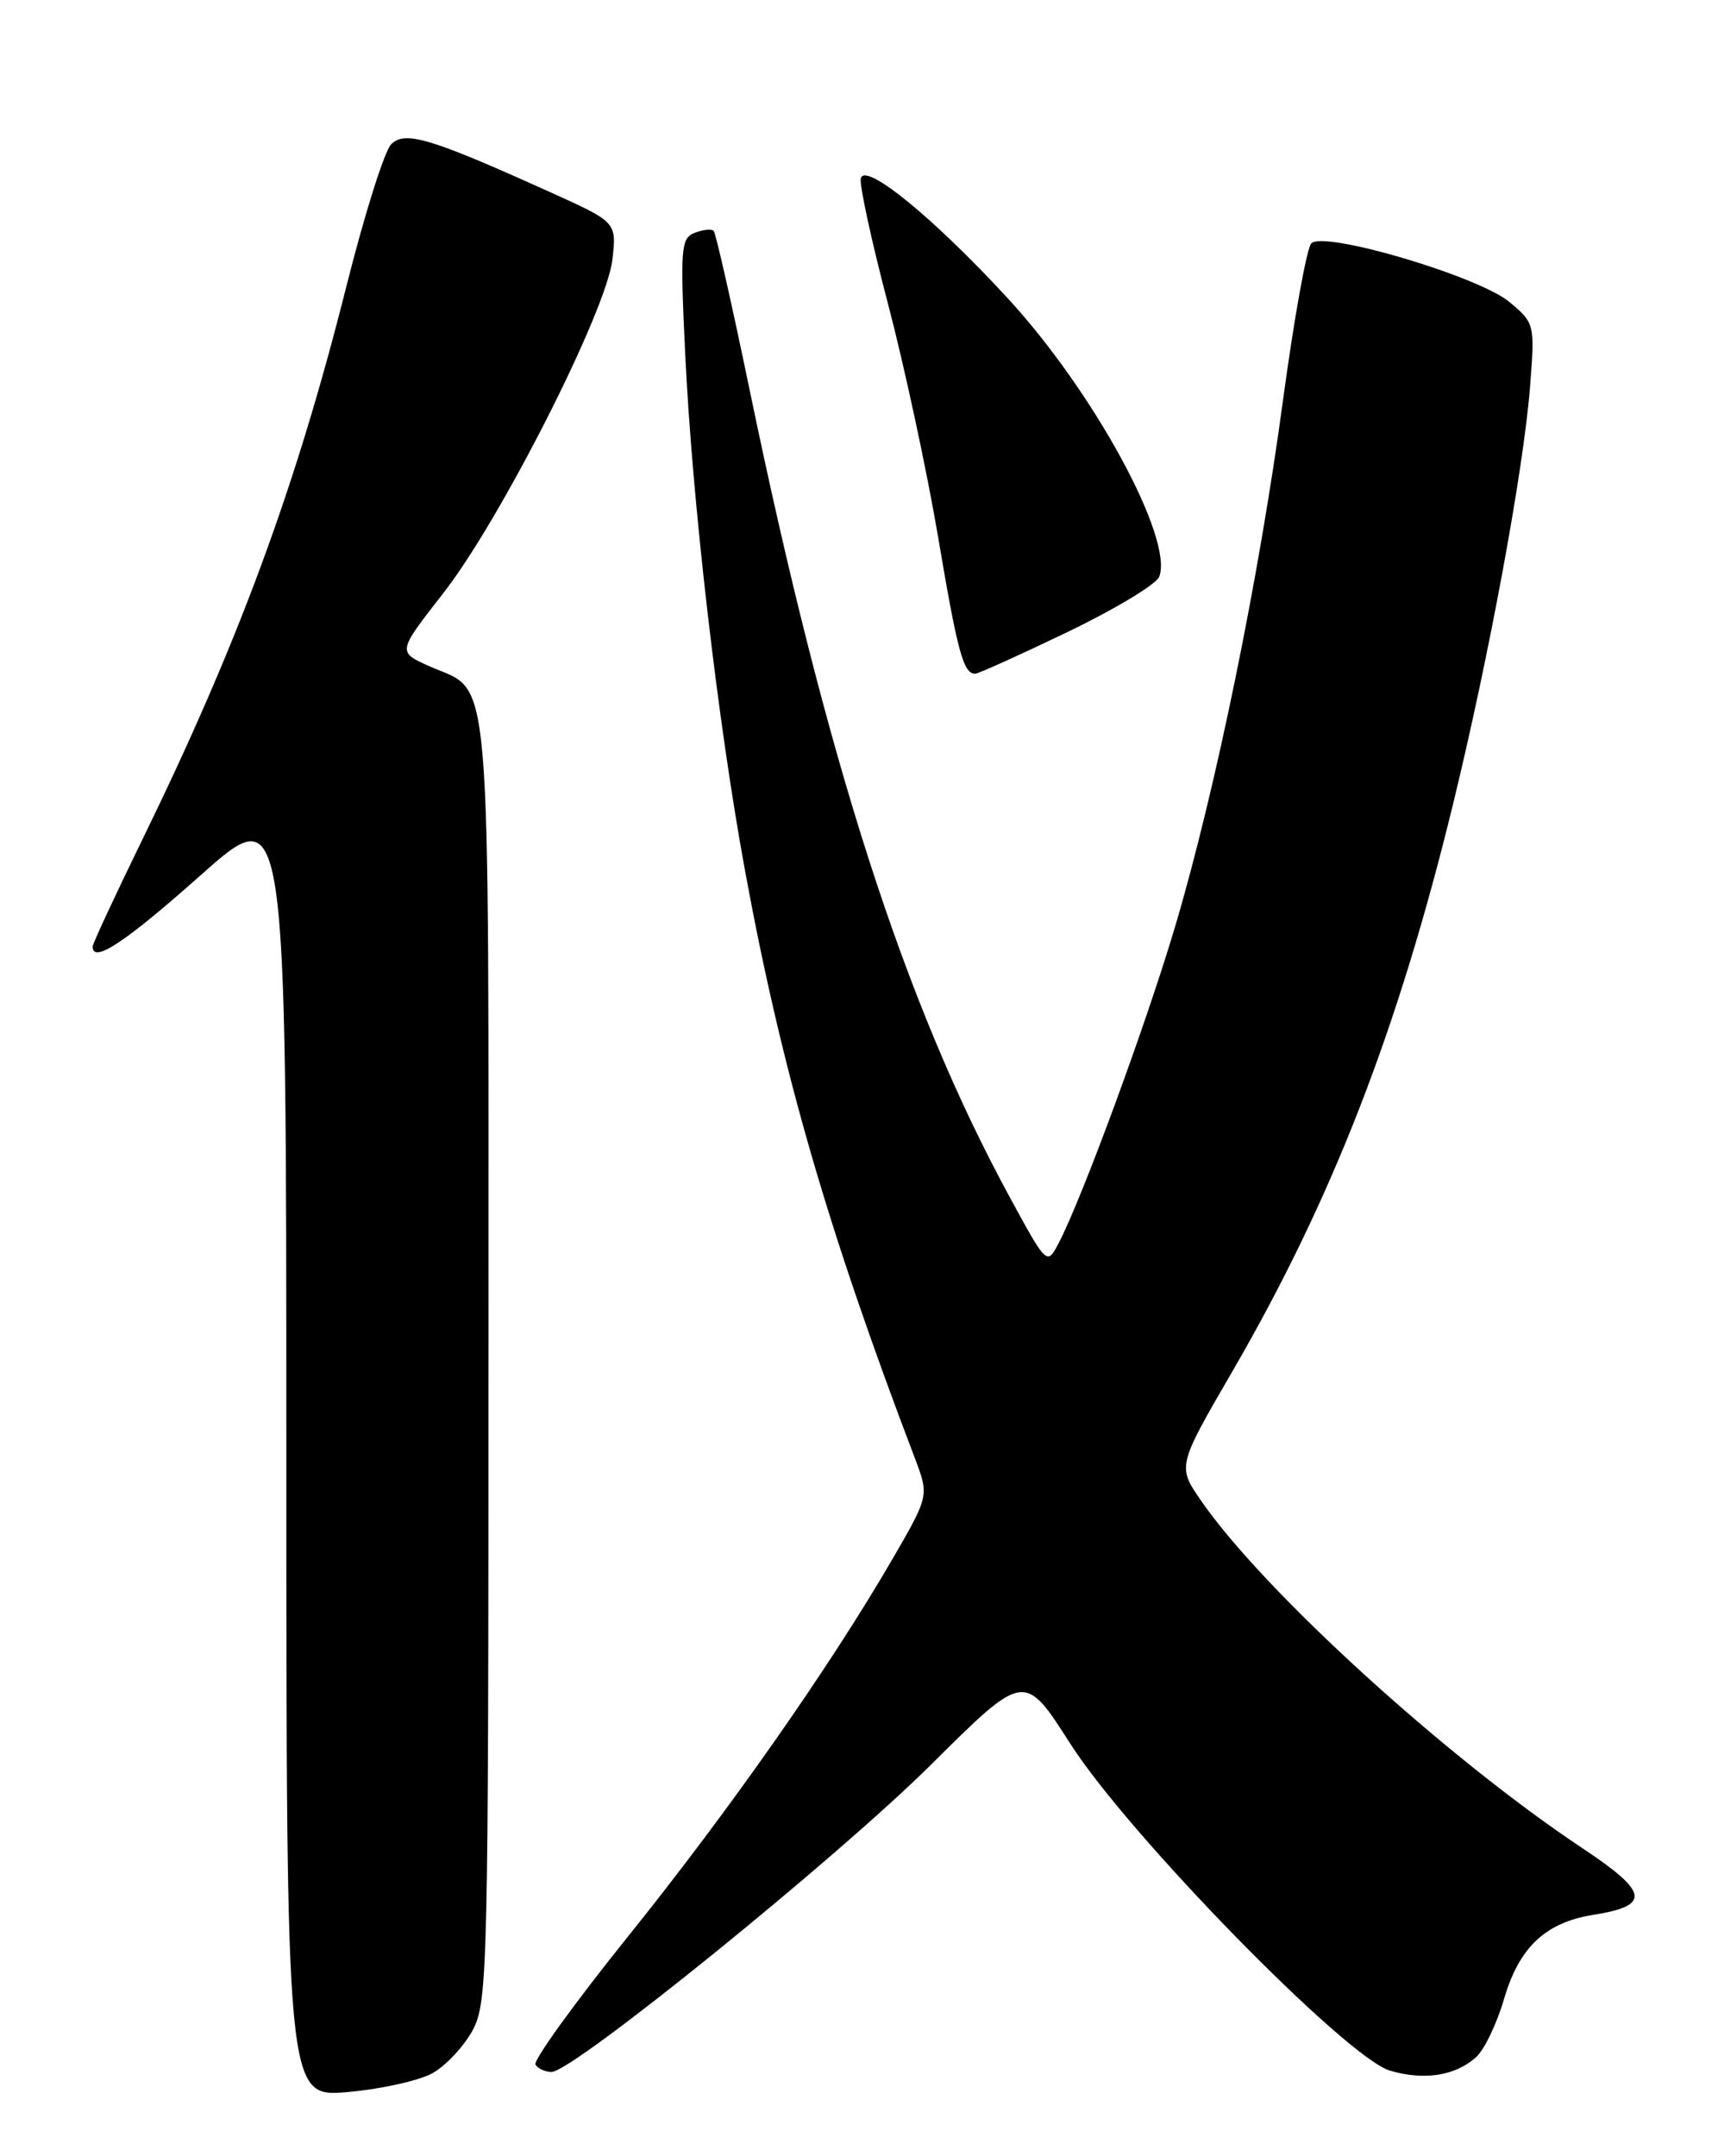 <?xml version="1.0" encoding="UTF-8" standalone="no"?>
<!DOCTYPE svg PUBLIC "-//W3C//DTD SVG 1.1//EN" "http://www.w3.org/Graphics/SVG/1.1/DTD/svg11.dtd" >
<svg xmlns="http://www.w3.org/2000/svg" xmlns:xlink="http://www.w3.org/1999/xlink" version="1.1" viewBox="0 0 204 256">
 <g >
 <path fill="currentColor"
d=" M 51.39 246.13 C 52.97 245.23 55.11 242.93 56.14 241.02 C 57.91 237.70 58.00 233.76 58.00 161.49 C 58.00 76.65 58.50 82.47 50.96 79.09 C 47.19 77.40 47.19 77.40 52.62 70.45 C 59.43 61.74 72.04 36.87 72.72 30.80 C 73.22 26.38 73.22 26.38 65.36 22.83 C 51.13 16.40 48.09 15.48 46.45 17.13 C 45.65 17.92 43.26 25.53 41.12 34.04 C 35.12 57.87 28.35 76.23 16.93 99.63 C 13.67 106.31 11.00 112.05 11.00 112.38 C 11.00 114.44 14.82 111.92 23.81 103.93 C 34.00 94.86 34.00 94.86 34.00 171.94 C 34.00 249.01 34.00 249.01 41.25 248.39 C 45.24 248.04 49.80 247.03 51.39 246.13 Z  M 175.27 244.25 C 176.25 243.37 177.74 240.26 178.59 237.35 C 180.37 231.23 183.50 228.26 189.13 227.36 C 196.07 226.25 195.82 224.70 187.85 219.40 C 171.79 208.72 150.05 188.92 142.65 178.22 C 139.79 174.09 139.79 174.09 146.35 162.80 C 158.17 142.42 165.98 122.36 172.53 95.50 C 176.82 77.94 180.90 55.81 181.68 45.95 C 182.26 38.48 182.23 38.37 179.25 35.87 C 175.63 32.82 157.23 27.37 155.71 28.89 C 155.17 29.43 153.66 37.81 152.35 47.50 C 149.49 68.70 144.36 93.71 139.57 109.90 C 136.13 121.51 128.50 142.26 125.71 147.59 C 124.31 150.26 124.31 150.26 119.76 141.88 C 107.39 119.08 98.11 90.23 89.01 46.28 C 86.91 36.15 84.99 27.65 84.74 27.40 C 84.49 27.16 83.48 27.26 82.50 27.64 C 80.85 28.27 80.76 29.44 81.36 41.95 C 82.20 59.64 85.24 85.88 88.49 103.50 C 92.84 127.15 98.31 146.04 108.60 173.04 C 110.33 177.58 110.33 177.58 106.01 185.04 C 98.60 197.82 86.63 214.91 74.60 229.88 C 68.24 237.79 63.29 244.65 63.58 245.13 C 63.88 245.61 64.74 246.00 65.49 246.00 C 68.03 246.00 99.40 220.60 110.57 209.50 C 121.64 198.50 121.64 198.50 127.07 207.00 C 134.04 217.91 159.88 244.33 165.06 245.85 C 169.12 247.04 172.81 246.46 175.27 244.25 Z  M 126.76 75.04 C 132.41 72.32 137.30 69.37 137.65 68.48 C 139.38 63.97 129.86 46.47 119.63 35.38 C 110.78 25.77 102.62 19.14 102.21 21.21 C 102.05 22.01 103.51 28.72 105.45 36.10 C 107.39 43.49 110.06 55.90 111.38 63.68 C 113.71 77.49 114.40 80.01 115.81 79.99 C 116.19 79.98 121.12 77.75 126.76 75.04 Z "/>
</g>
</svg>